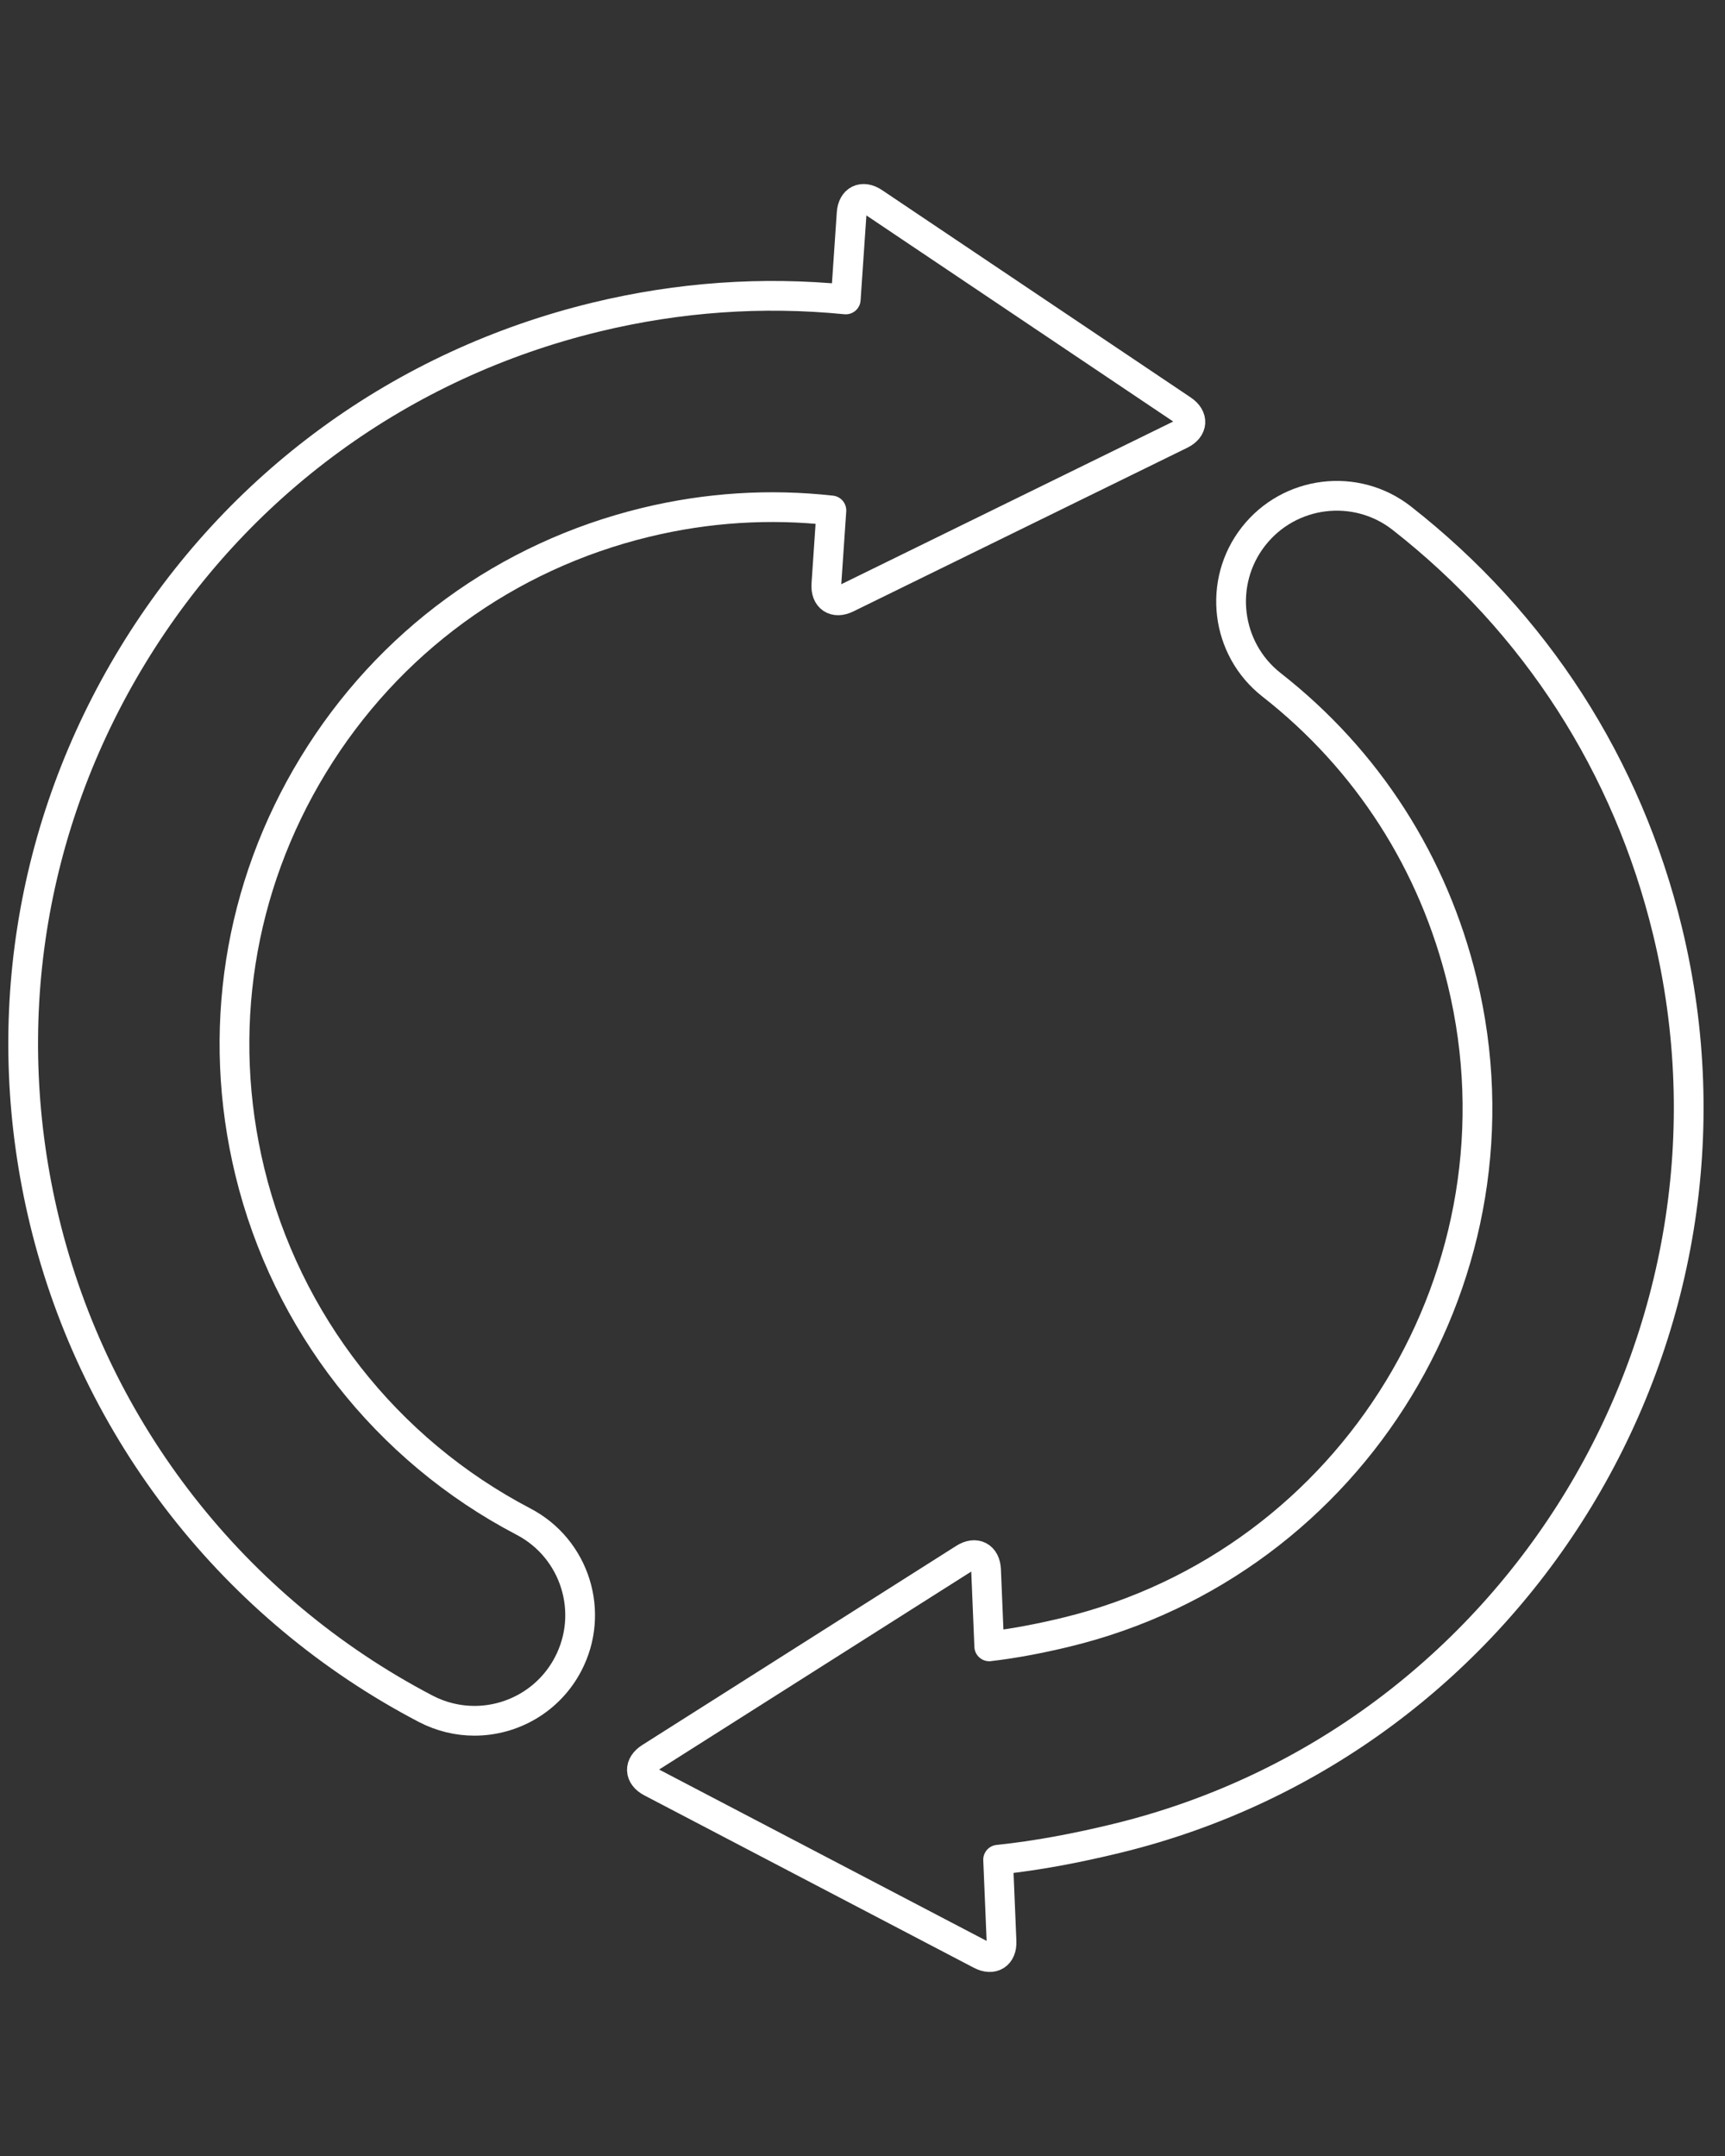<?xml version="1.0" encoding="utf-8"?>
<!-- Generator: Adobe Illustrator 16.2.1, SVG Export Plug-In . SVG Version: 6.00 Build 0)  -->
<!DOCTYPE svg PUBLIC "-//W3C//DTD SVG 1.1//EN" "http://www.w3.org/Graphics/SVG/1.1/DTD/svg11.dtd">
<svg version="1.1" id="Layer_1" xmlns="http://www.w3.org/2000/svg" xmlns:xlink="http://www.w3.org/1999/xlink" x="0px" y="0px"
	 width="116px" height="145px" viewBox="0 0 116 145" enable-background="new 0 0 116 145" xml:space="preserve">
<rect x="0" y="0" width="116" height="145" fill="#333333" stroke="none"/>
<g>
	<path fill="none" stroke="#FFFFFF" stroke-width="2" stroke-linecap="round" stroke-linejoin="round" stroke-miterlimit="10" d="
		M79.514,27.561L58.756,13.615c-0.757-0.508-1.427-0.18-1.487,0.729l-0.395,5.795c-5.603-0.555-11.232-0.161-16.792,1.186
		c-13.076,3.169-24.135,11.241-31.14,22.729C1.938,55.541-0.174,69.068,2.995,82.143c3.42,14.101,12.76,26.048,25.625,32.776
		c1.051,0.549,2.176,0.811,3.284,0.811c2.559,0,5.03-1.388,6.298-3.812c1.818-3.474,0.476-7.765-3-9.583
		c-9.242-4.832-15.948-13.412-18.403-23.537c-2.275-9.387-0.76-19.101,4.27-27.349c5.029-8.249,12.97-14.044,22.358-16.32
		c4.14-1.003,8.324-1.262,12.481-0.801l-0.338,4.971c-0.062,0.91,0.556,1.326,1.375,0.924l22.456-11.008
		C80.22,28.813,80.271,28.069,79.514,27.561z"/>
	<path fill="none" stroke="#FFFFFF" stroke-width="2" stroke-linecap="round" stroke-linejoin="round" stroke-miterlimit="10" d="
		M112.136,62.621c-2.696-11.126-8.877-20.726-17.87-27.77c-3.088-2.417-7.552-1.866-9.971,1.221
		c-2.417,3.088-1.875,7.568,1.213,9.986c6.455,5.055,10.888,11.982,12.825,19.971c4.699,19.382-7.247,39.041-26.629,43.74
		c-1.709,0.414-3.441,0.752-5.181,0.956l-0.214-5.148c-0.039-0.91-0.699-1.256-1.469-0.767l-21.117,13.396
		c-0.77,0.487-0.738,1.232,0.069,1.654l22.159,11.595c0.808,0.421,1.437,0.022,1.398-0.889l-0.229-5.493
		c2.664-0.274,5.317-0.79,7.93-1.423C102.043,117.108,118.678,89.612,112.136,62.621z"/>
</g>
</svg>
